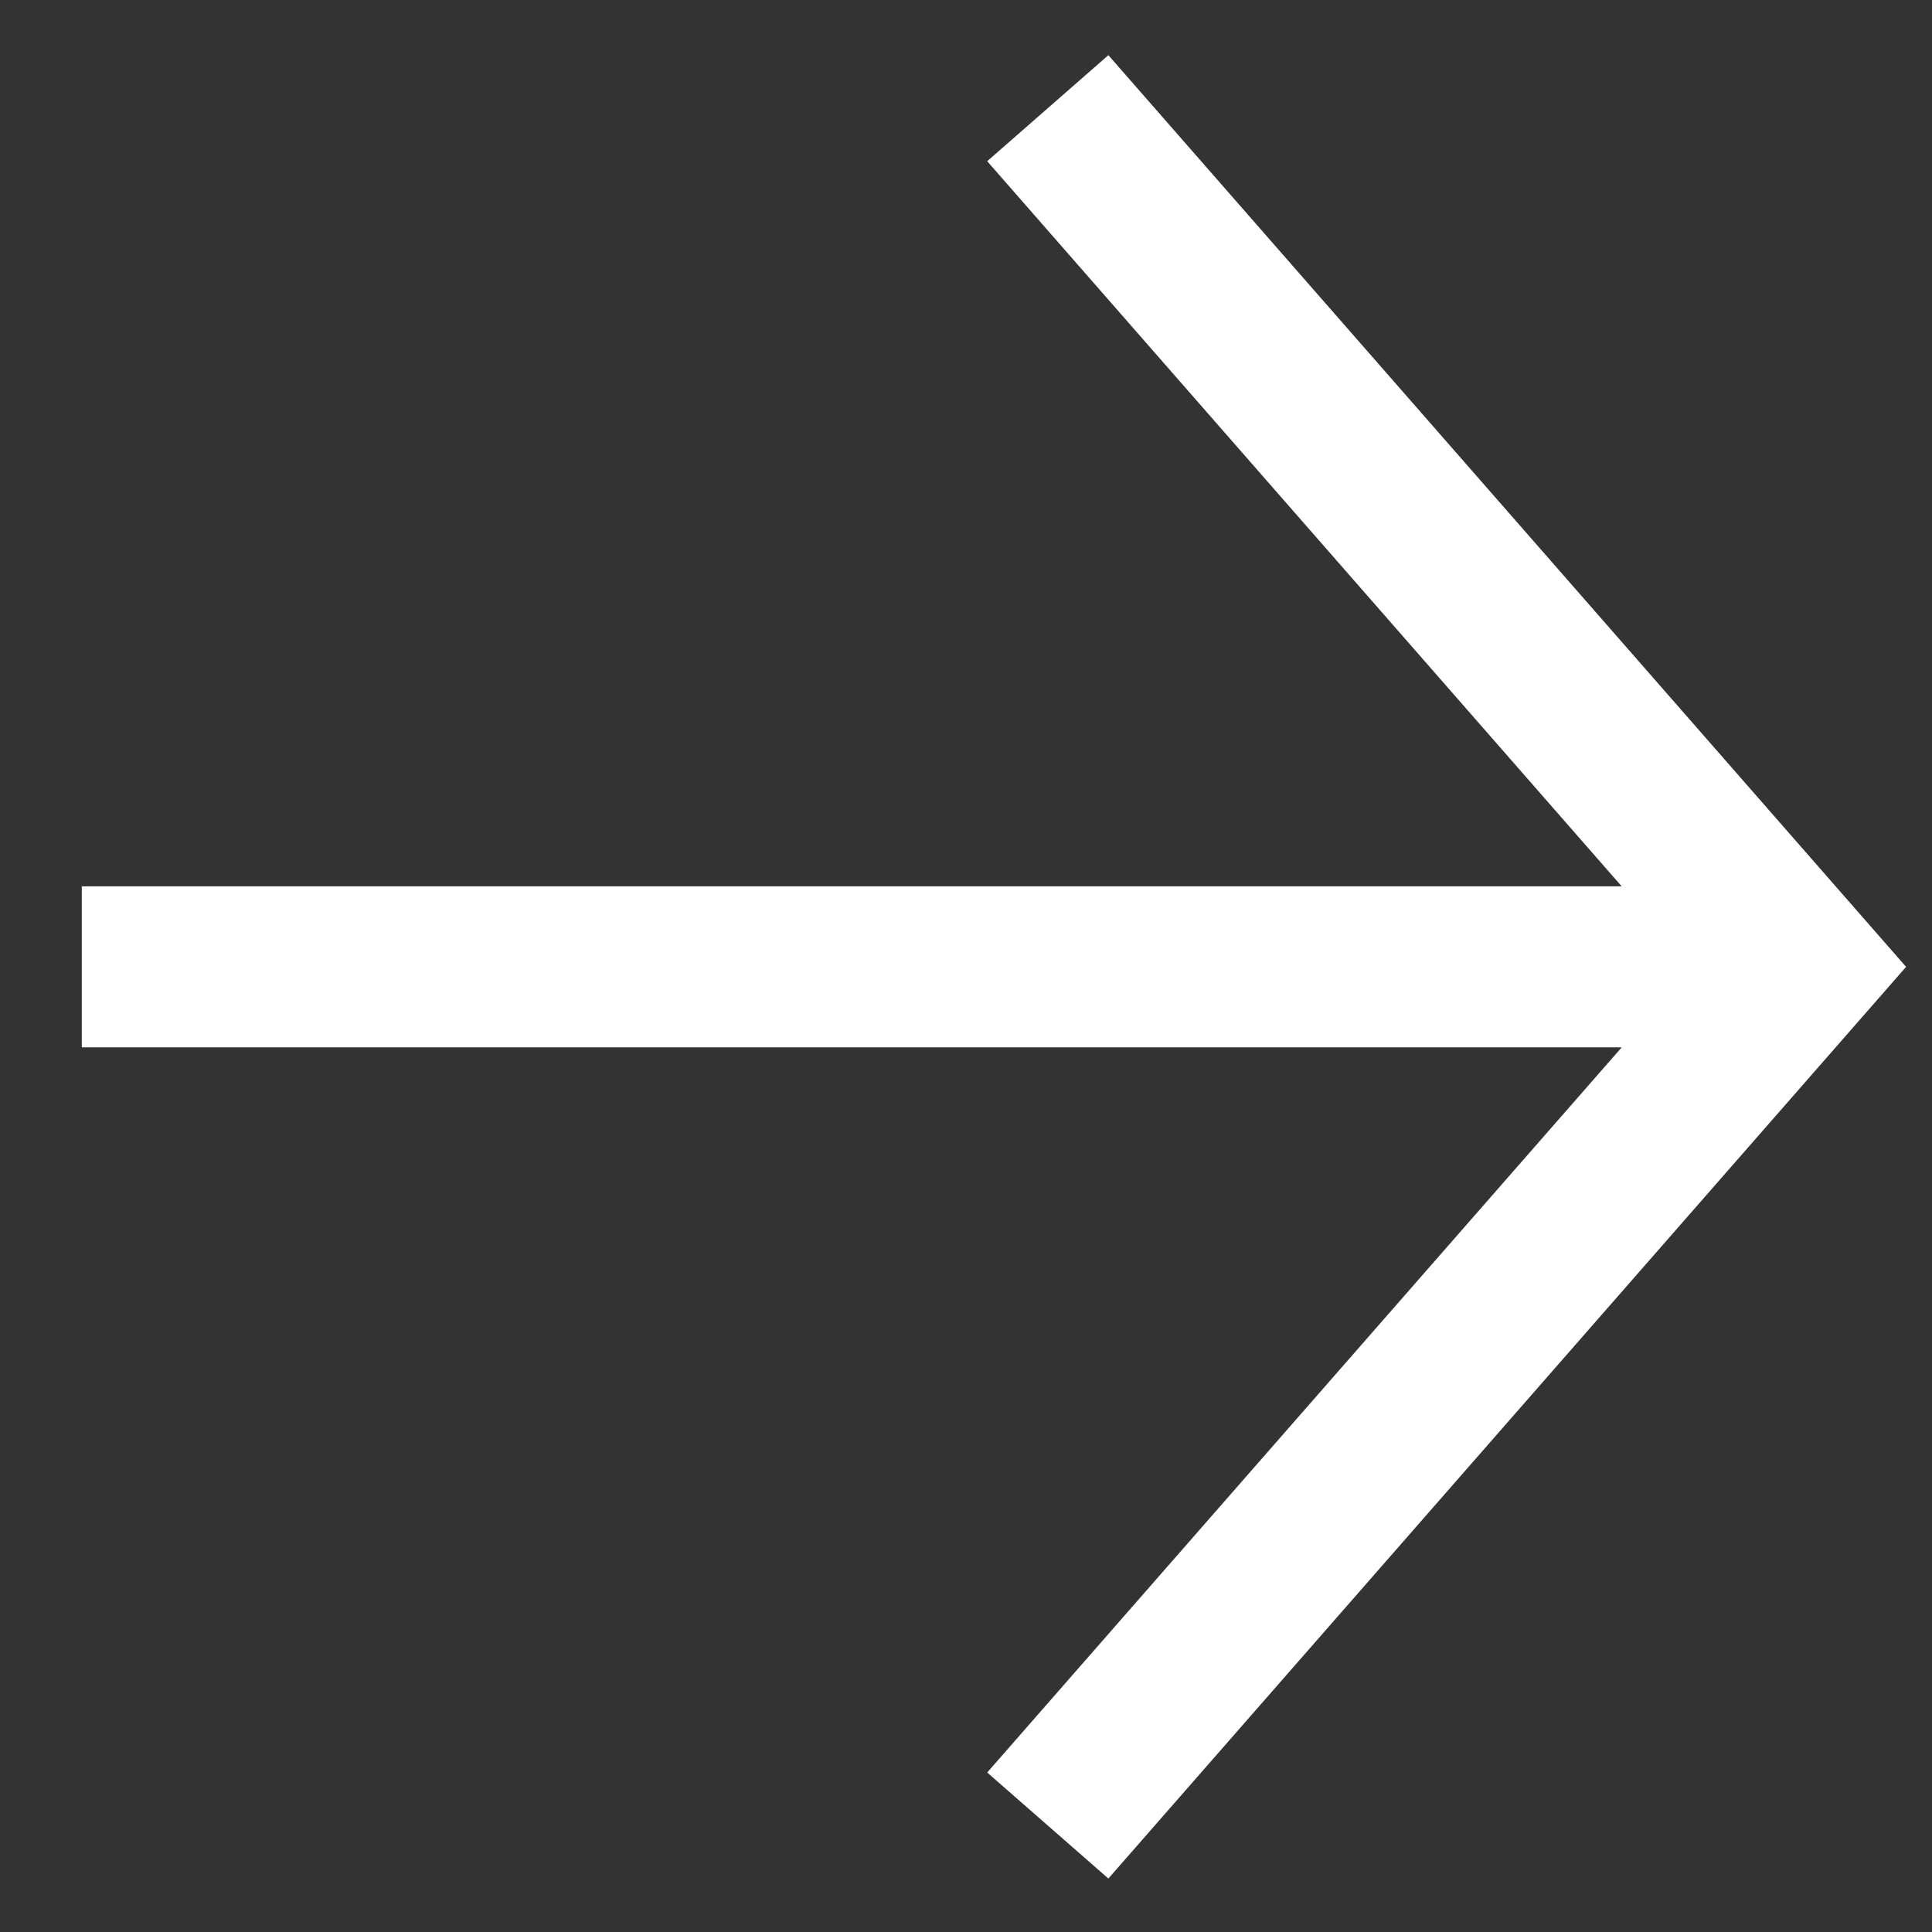 <svg width="18" height="18" viewBox="0 0 18 18" xmlns="http://www.w3.org/2000/svg"><rect x="0" y="0" width="18" height="18" fill="#333333" stroke="none"/><g stroke-width="1.5" stroke="#FFF" fill="none" fill-rule="evenodd"><path d="M9.762 1.008l7 8-7 8M.762 9.008h15.5"/></g></svg>